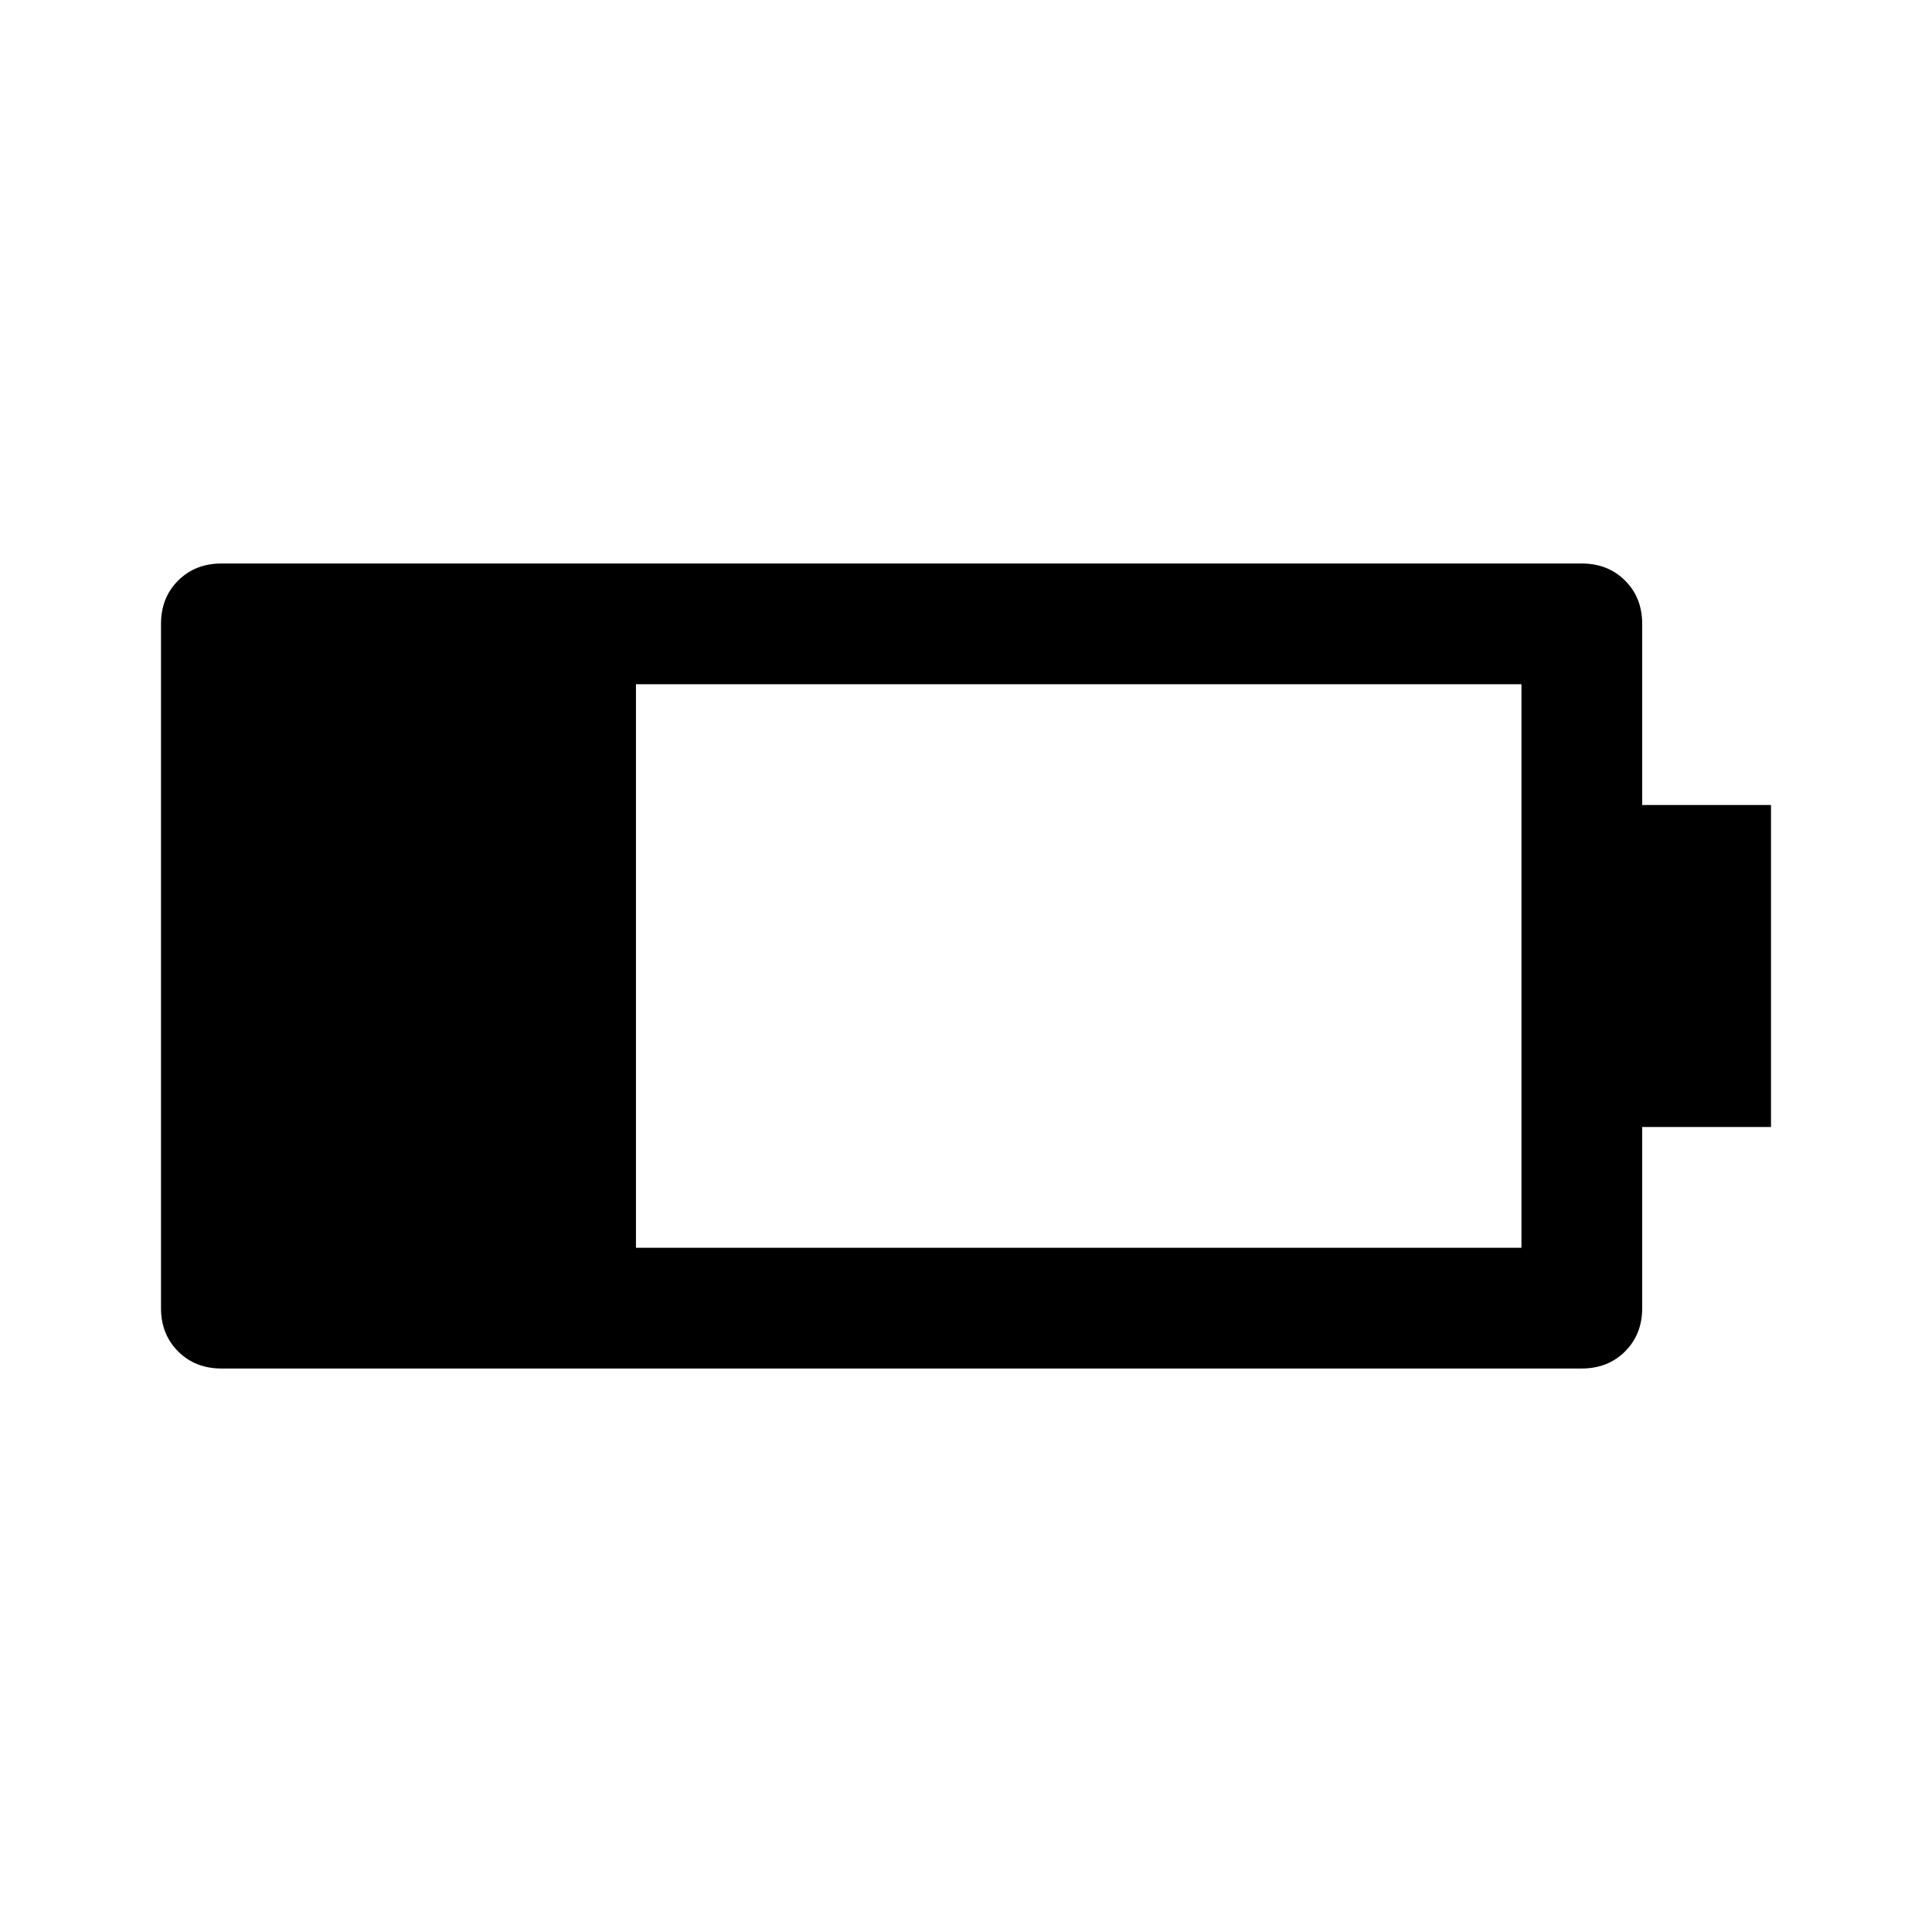 <!-- Generated by IcoMoon.io -->
<svg version="1.1" xmlns="http://www.w3.org/2000/svg" width="1024" height="1024" viewBox="0 0 1024 1024">
<title></title>
<g id="icomoon-ignore">
</g>
<path fill="#000" d="M85.333 330.667q0-13.867 9.067-22.933t22.933-9.067h721.067q13.867 0 22.933 9.067t9.067 22.933v96h68.267v170.667h-68.267v96q0 13.867-9.067 22.933t-22.933 9.067h-721.067q-13.867 0-22.933-9.067t-9.067-22.933zM337.067 362.667v298.667h469.333v-298.667z"></path>
</svg>
